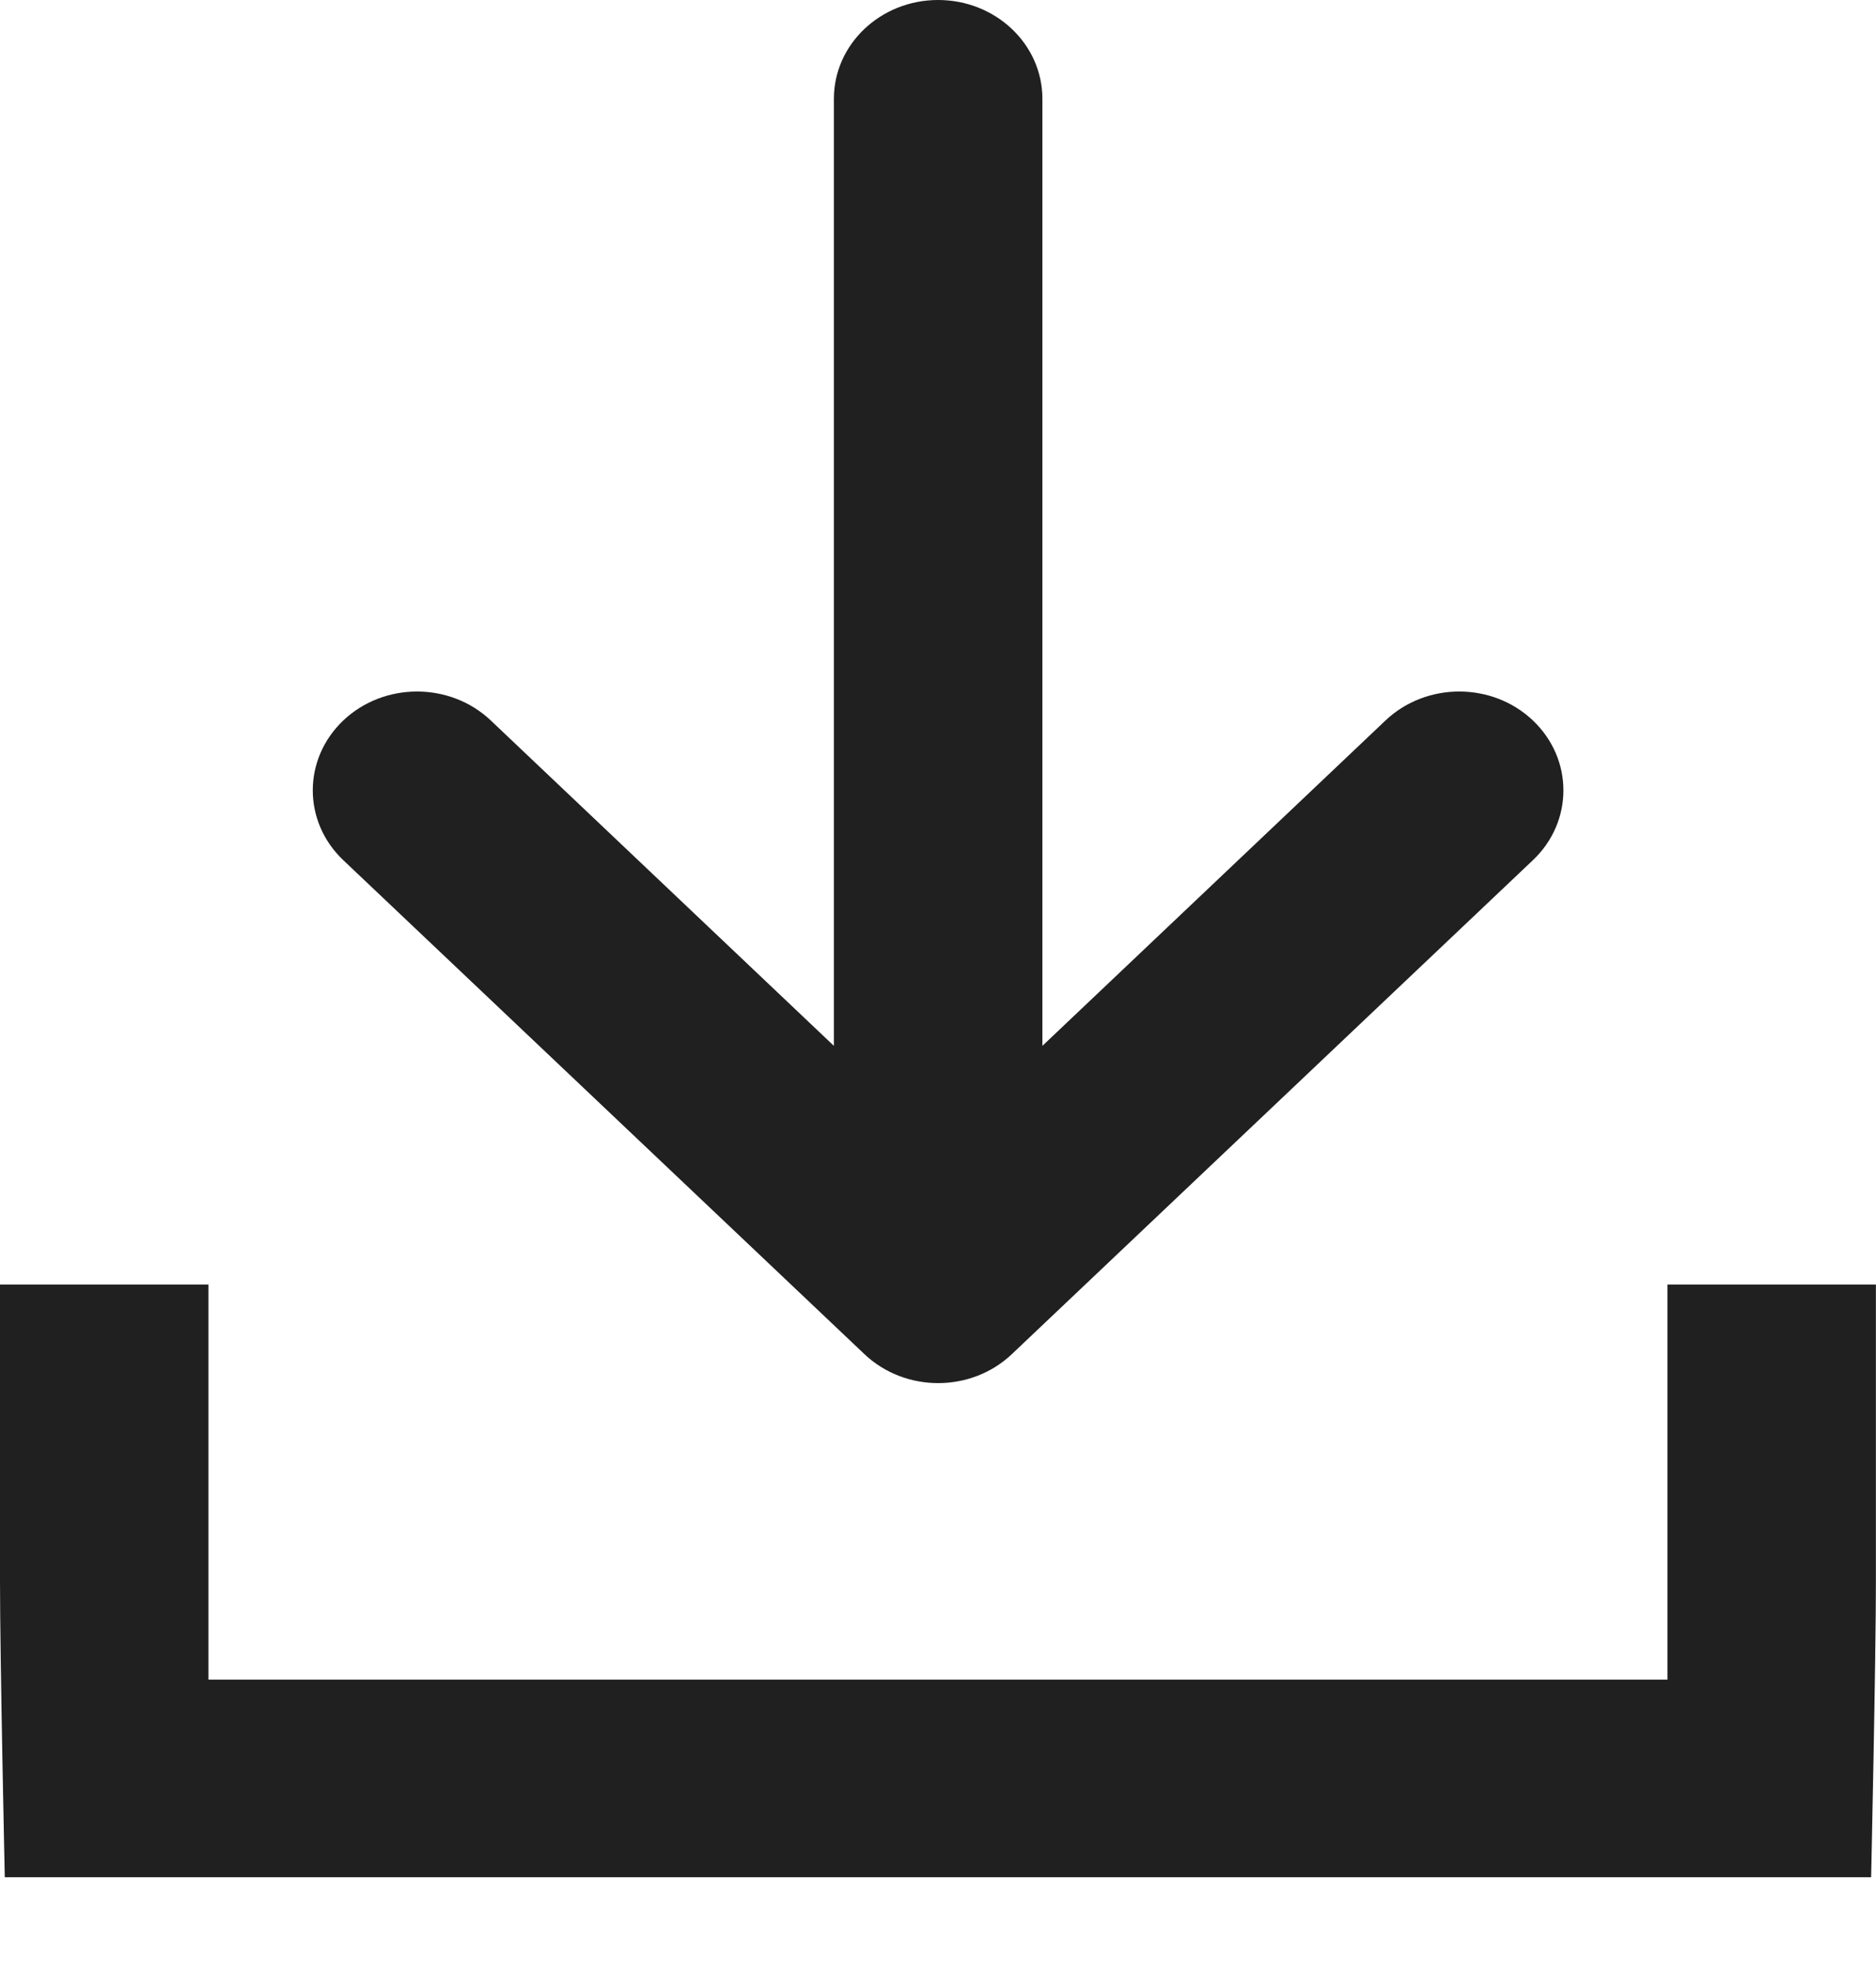 <svg width="20" height="21" viewBox="0 0 20 21" fill="none" xmlns="http://www.w3.org/2000/svg">
<path fill-rule="evenodd" clip-rule="evenodd" d="M10.001 0C10.615 0 11.113 0.471 11.113 1.053V11.143L14.771 7.676C15.205 7.265 15.909 7.265 16.342 7.676C16.776 8.088 16.776 8.754 16.342 9.165L10.787 14.428C10.353 14.839 9.65 14.839 9.216 14.428L3.66 9.165C3.226 8.754 3.226 8.088 3.66 7.676C4.094 7.265 4.798 7.265 5.232 7.676L8.89 11.143V1.053C8.89 0.471 9.388 0 10.001 0ZM1.111 13.686H2.222V16.844C2.222 17.123 2.222 17.896 2.222 17.896C2.222 17.896 3.039 17.896 3.333 17.896H16.666C16.961 17.896 17.777 17.896 17.777 17.896C17.777 17.896 17.777 17.123 17.777 16.844V13.686H18.888H19.999V16.844C19.999 17.681 19.948 20.001 19.948 20.001C19.948 20.001 17.55 20.001 16.666 20.001H3.333C2.449 20.001 0.051 20.001 0.051 20.001C0.051 20.001 0 17.681 0 16.844V13.686H1.111Z" fill="#202020"/>
</svg>
